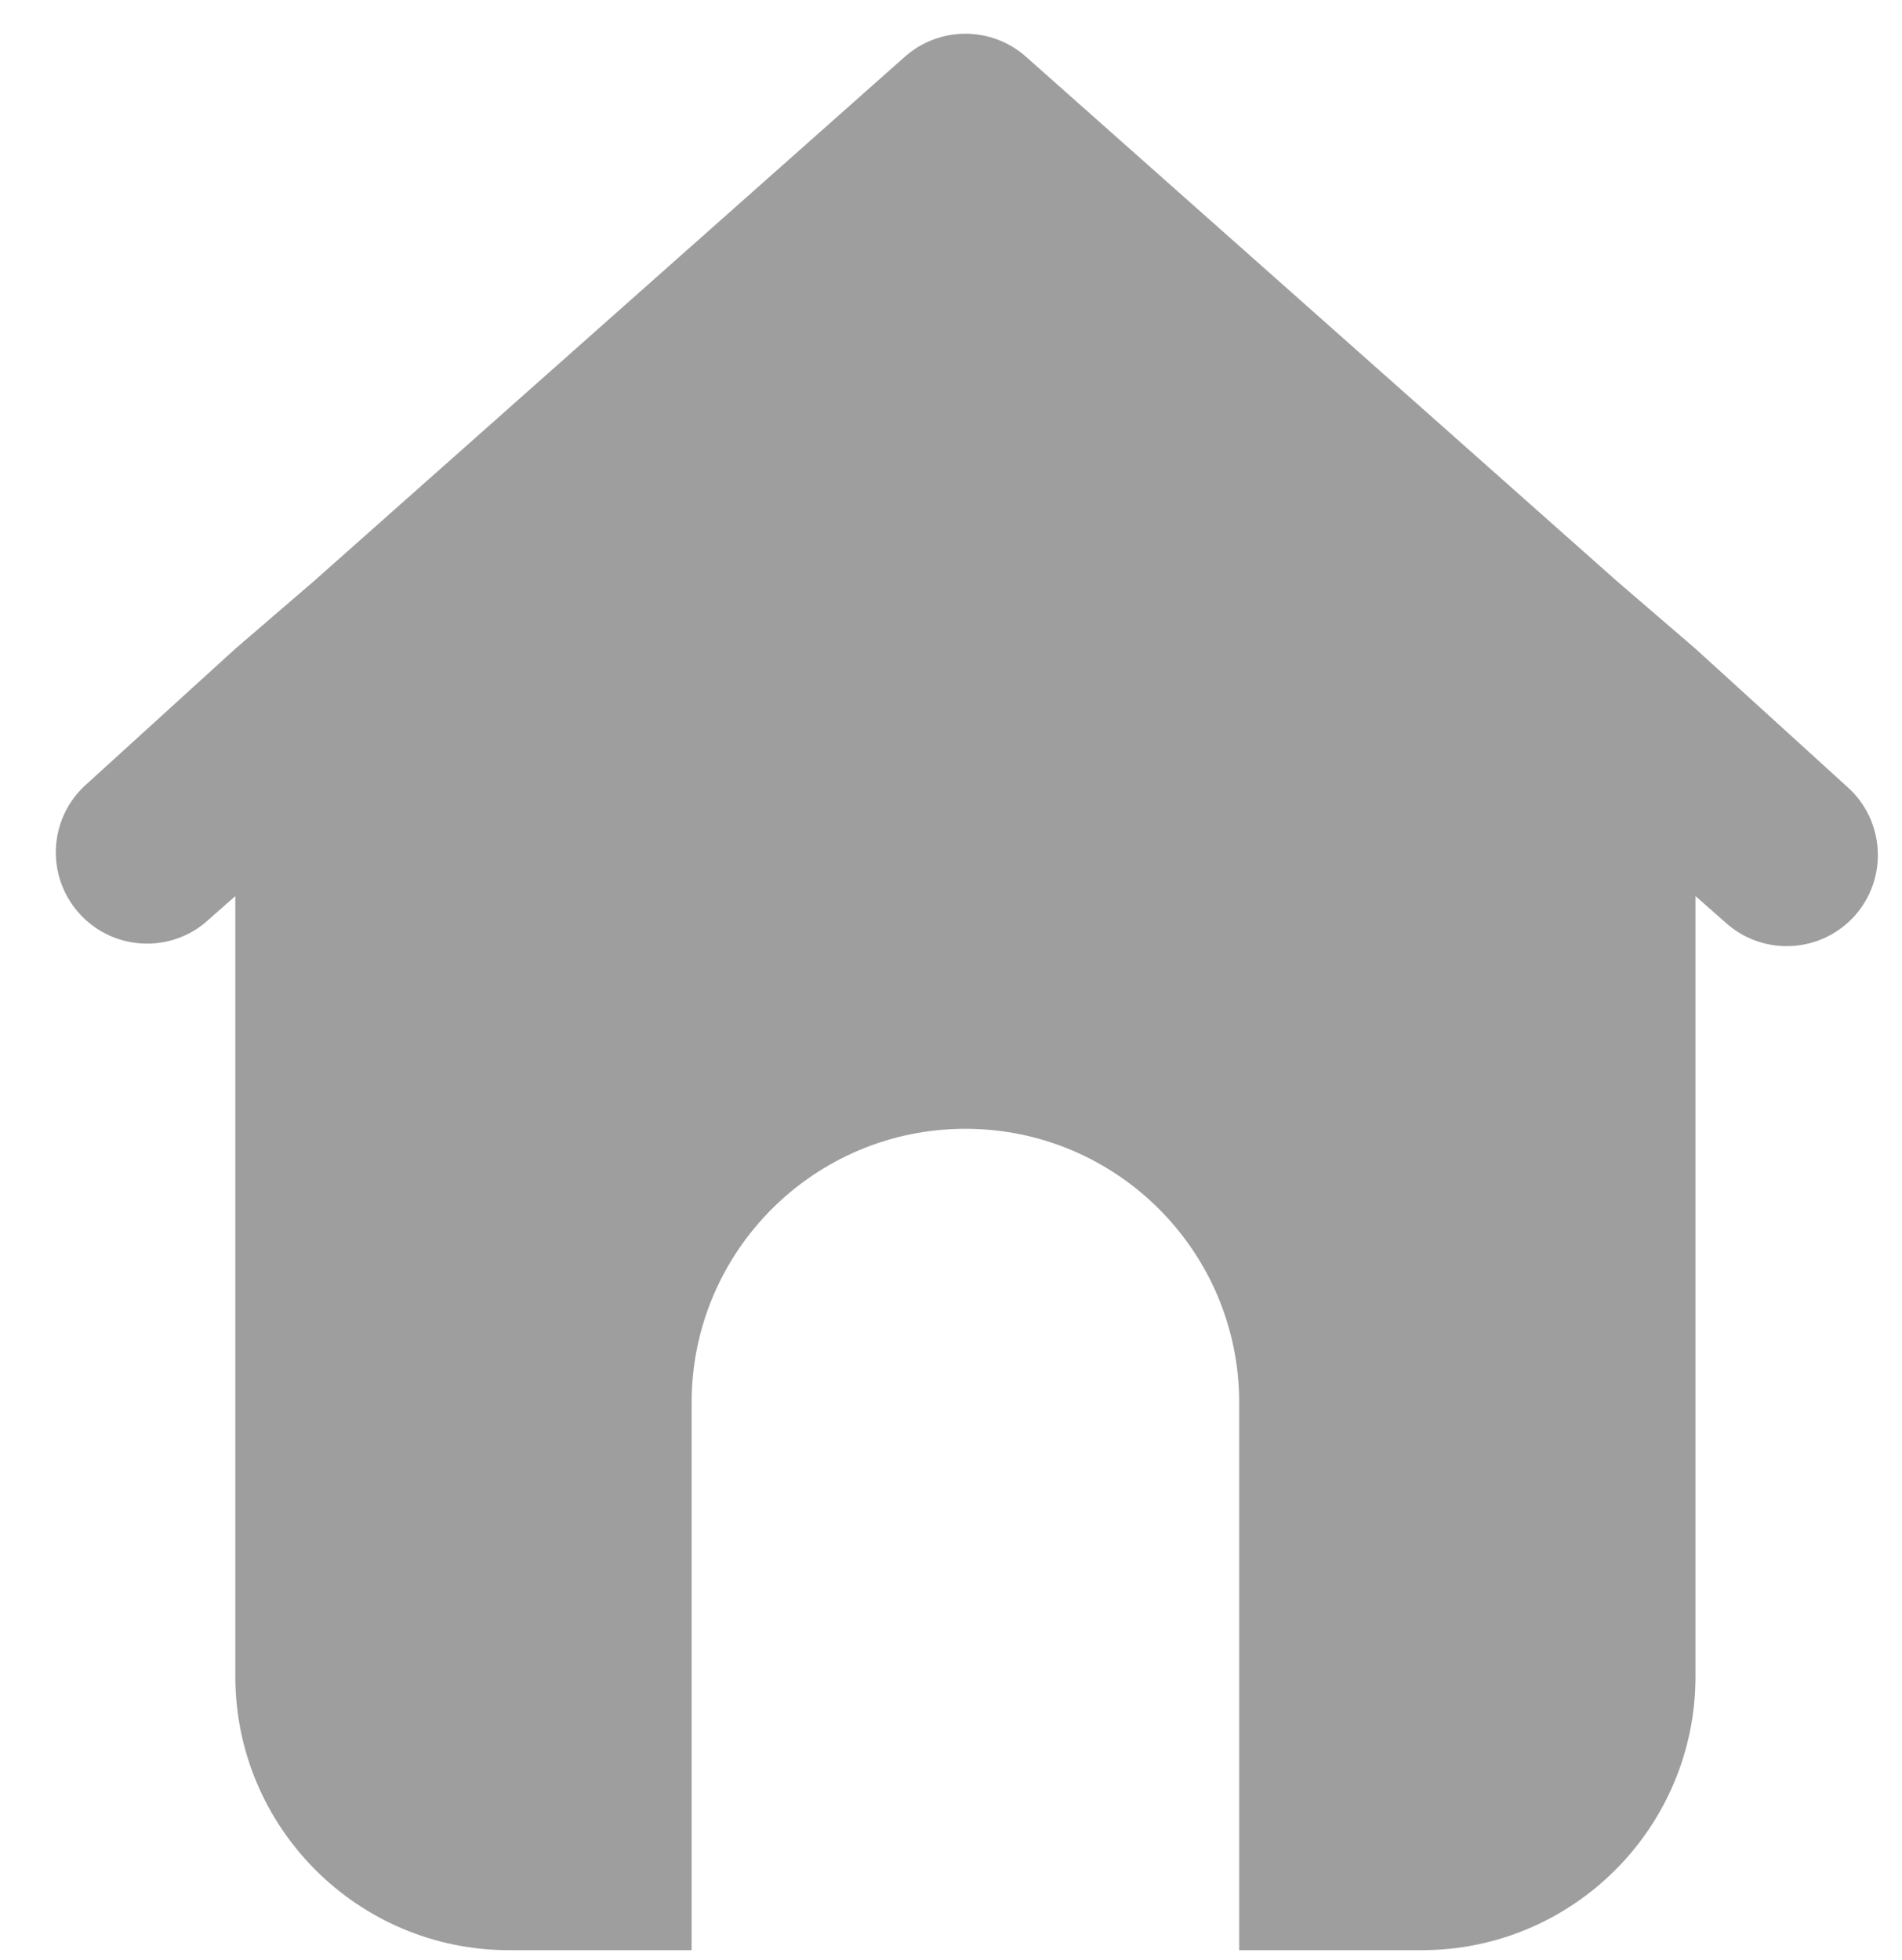 <svg width="33" height="34" viewBox="0 0 33 34" fill="none" xmlns="http://www.w3.org/2000/svg">
<g id="Group">
<g id="Layer_25">
<path id="Path" d="M32.045 13.646L29.417 11.255L28.055 10.083L17.795 0.979C17.197 0.454 16.303 0.454 15.705 0.979L5.445 10.083L4.083 11.255L1.455 13.646C0.844 14.233 0.803 15.197 1.363 15.833C1.923 16.47 2.885 16.552 3.545 16.02L4.083 15.546V29.083C4.083 31.706 6.21 33.833 8.833 33.833H12V24.333C12 21.71 14.127 19.583 16.75 19.583C19.373 19.583 21.5 21.71 21.5 24.333V33.833H24.667C27.29 33.833 29.417 31.706 29.417 29.083V15.546L29.955 16.02C30.611 16.597 31.61 16.533 32.188 15.878C32.764 15.222 32.7 14.223 32.045 13.646Z" fill="#9E9E9E"/>
</g>
</g>
</svg>
